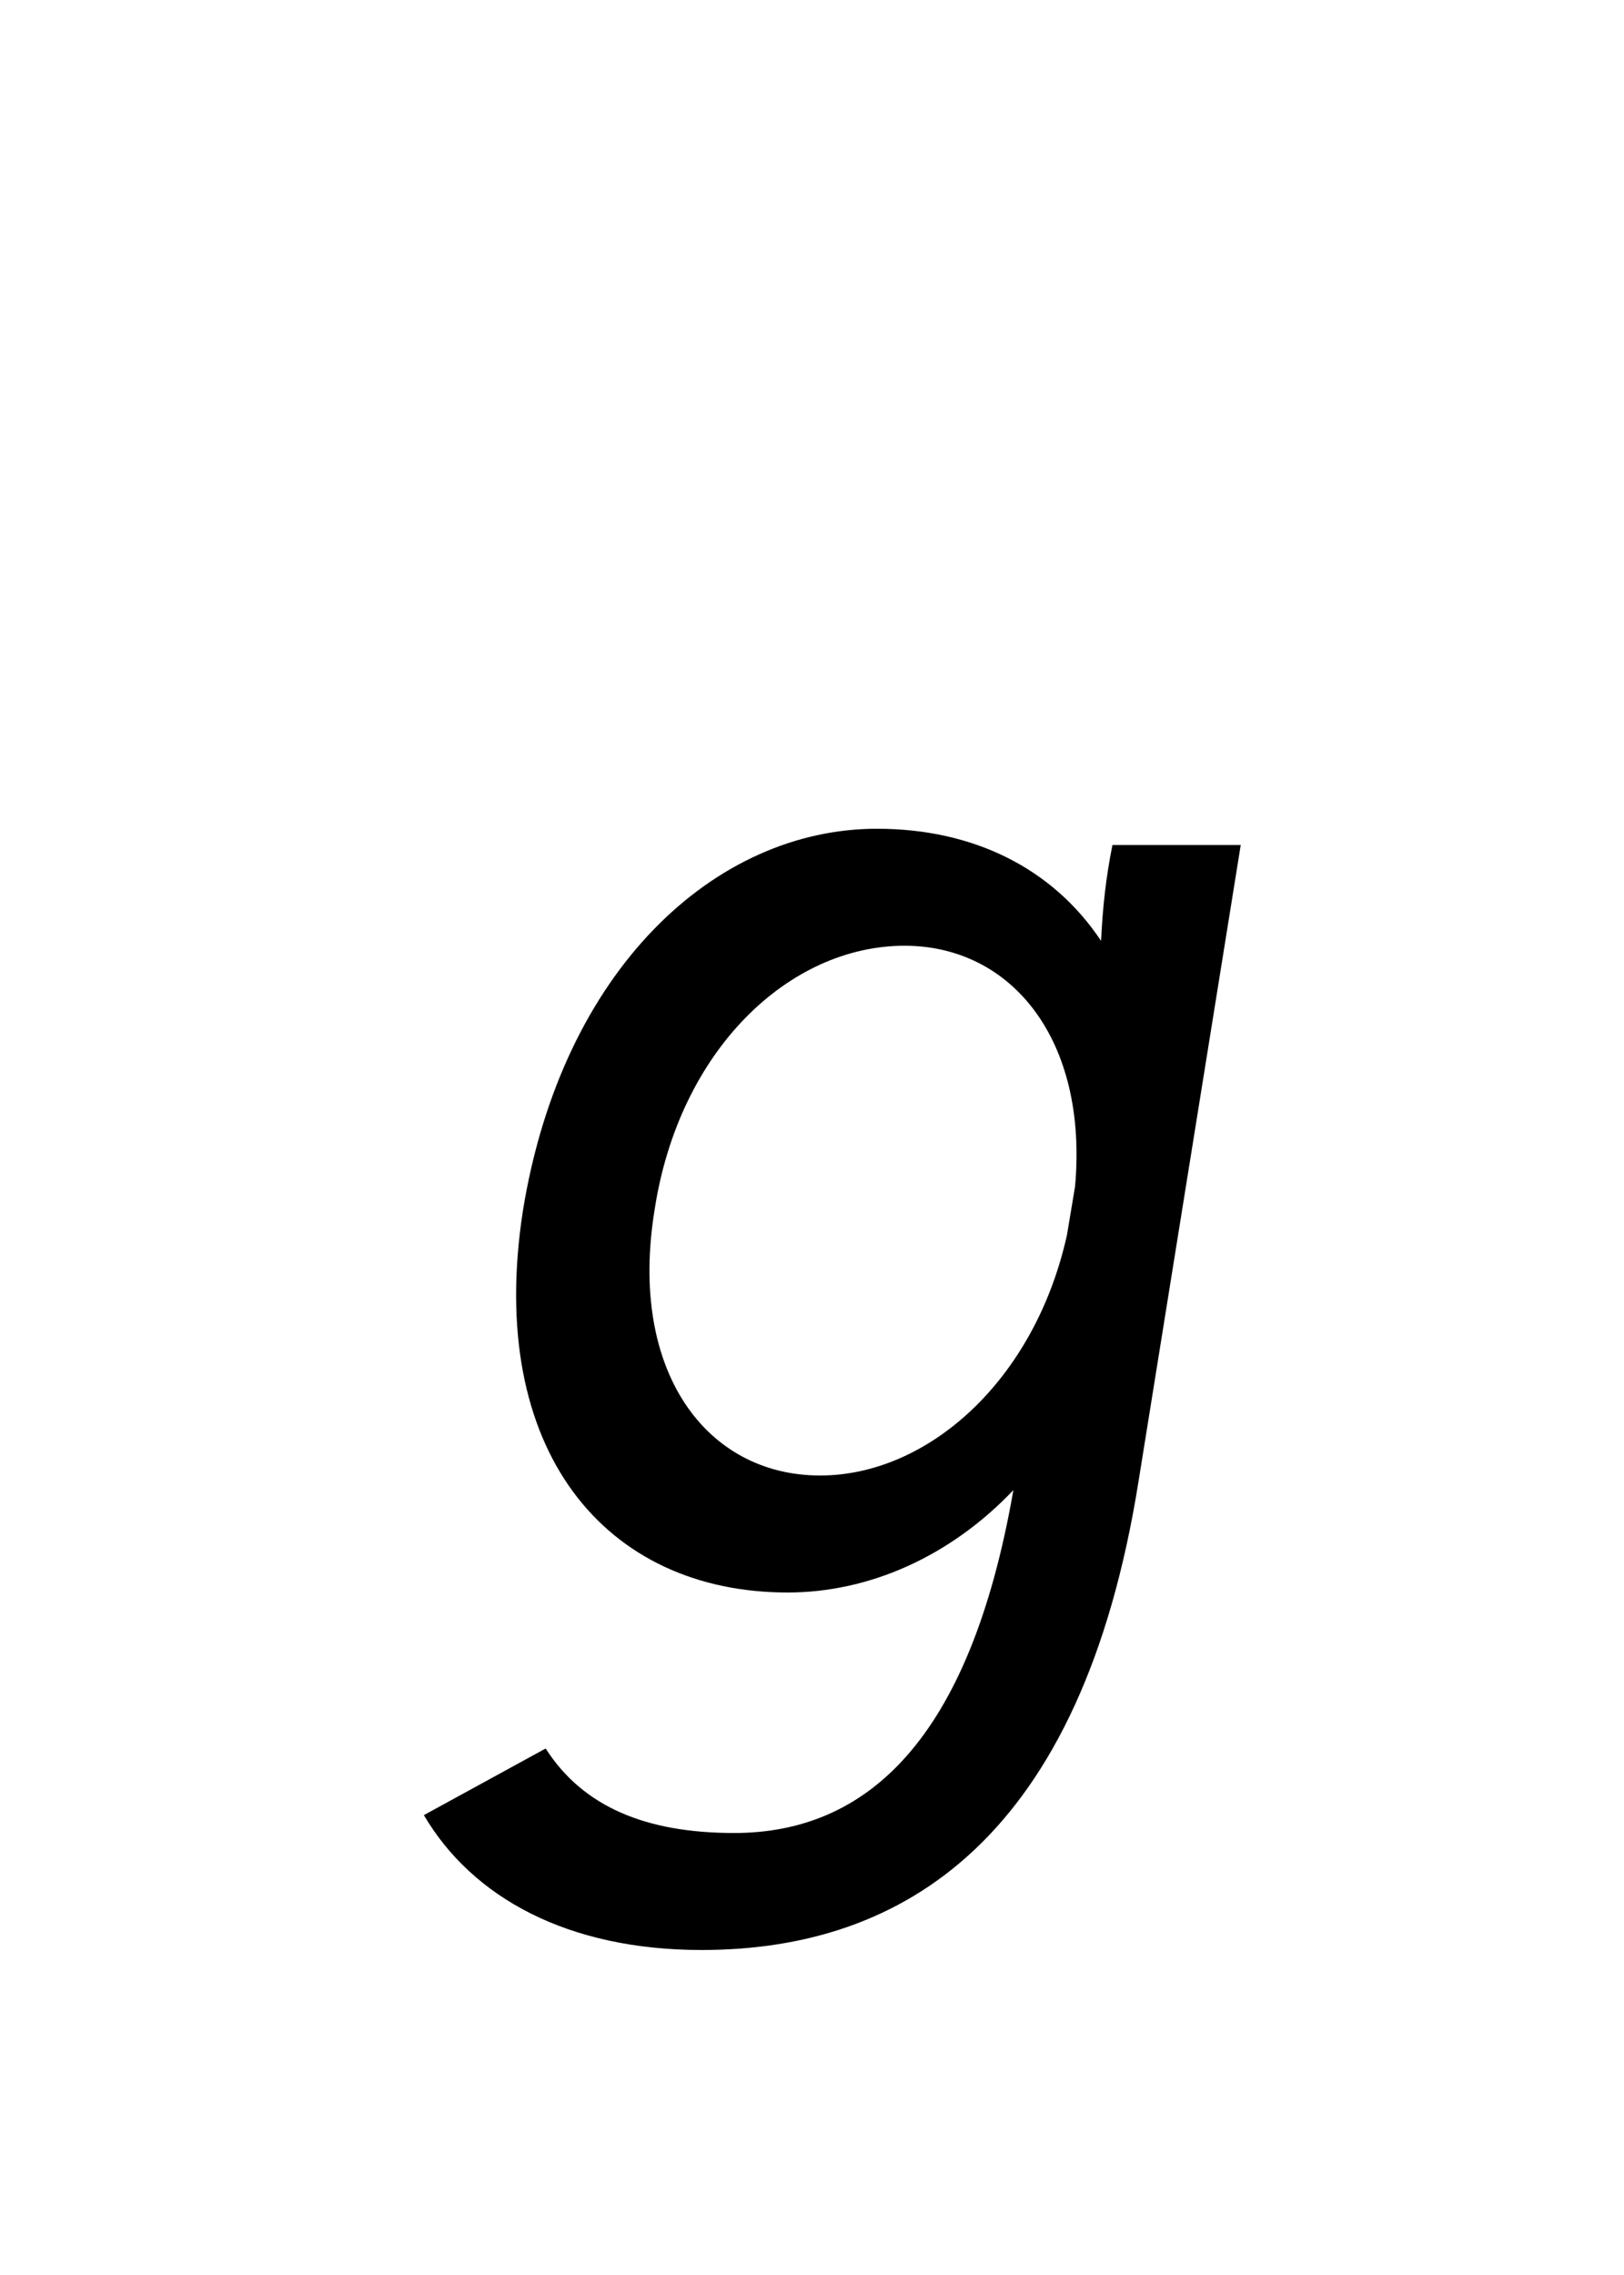 <?xml version="1.0" encoding="UTF-8" standalone="no"?>
<svg
   xmlns:dc="http://purl.org/dc/elements/1.1/"
   xmlns:cc="http://creativecommons.org/ns#"
   xmlns:rdf="http://www.w3.org/1999/02/22-rdf-syntax-ns#"
   xmlns:svg="http://www.w3.org/2000/svg"
   xmlns="http://www.w3.org/2000/svg"
   id="svg4"
   version="1.1"
   xml:space="default"
   font-size="0"
   preserveAspectRatio="xMidYMid"
   viewBox="0, 0, 20, 28"
   overflow="inherit"
   height="28"
   width="20"
   y="0"
   x="0">
  <defs
     id="defs8" />
  <g
     id="text2"
     style="font-style:italic;font-size:20px;font-family:'Menoe Grotesque Pro';fill:#000000"
     aria-label="g">
    <path
       id="path12"
       style="font-style:italic;font-size:20px;font-family:'Menoe Grotesque Pro';fill:#000000"
       d="M 14.02,18.24 15.28,10.4 H 13.7 c -0.08,0.4 -0.12,0.76 -0.14,1.18 -0.6,-0.9 -1.58,-1.38 -2.76,-1.38 -2,0 -3.88,1.74 -4.36,4.7 -0.46,2.96 1.02,4.7 3.26,4.7 1,0 2,-0.44 2.78,-1.26 -0.54,3.1 -1.82,4.22 -3.44,4.22 -1.08,0 -1.86,-0.32 -2.32,-1.04 l -1.5,0.82 C 5.82,23.36 7,24 8.64,24 c 2.5,0 4.68,-1.38 5.38,-5.76 z M 8.06,14.9 c 0.3,-1.98 1.66,-3.26 3.08,-3.26 1.32,0 2.26,1.16 2.1,2.96 l -0.1,0.6 c -0.4,1.8 -1.72,2.96 -3.04,2.96 -1.4,0 -2.36,-1.28 -2.04,-3.26 z" />
  </g>
</svg>
